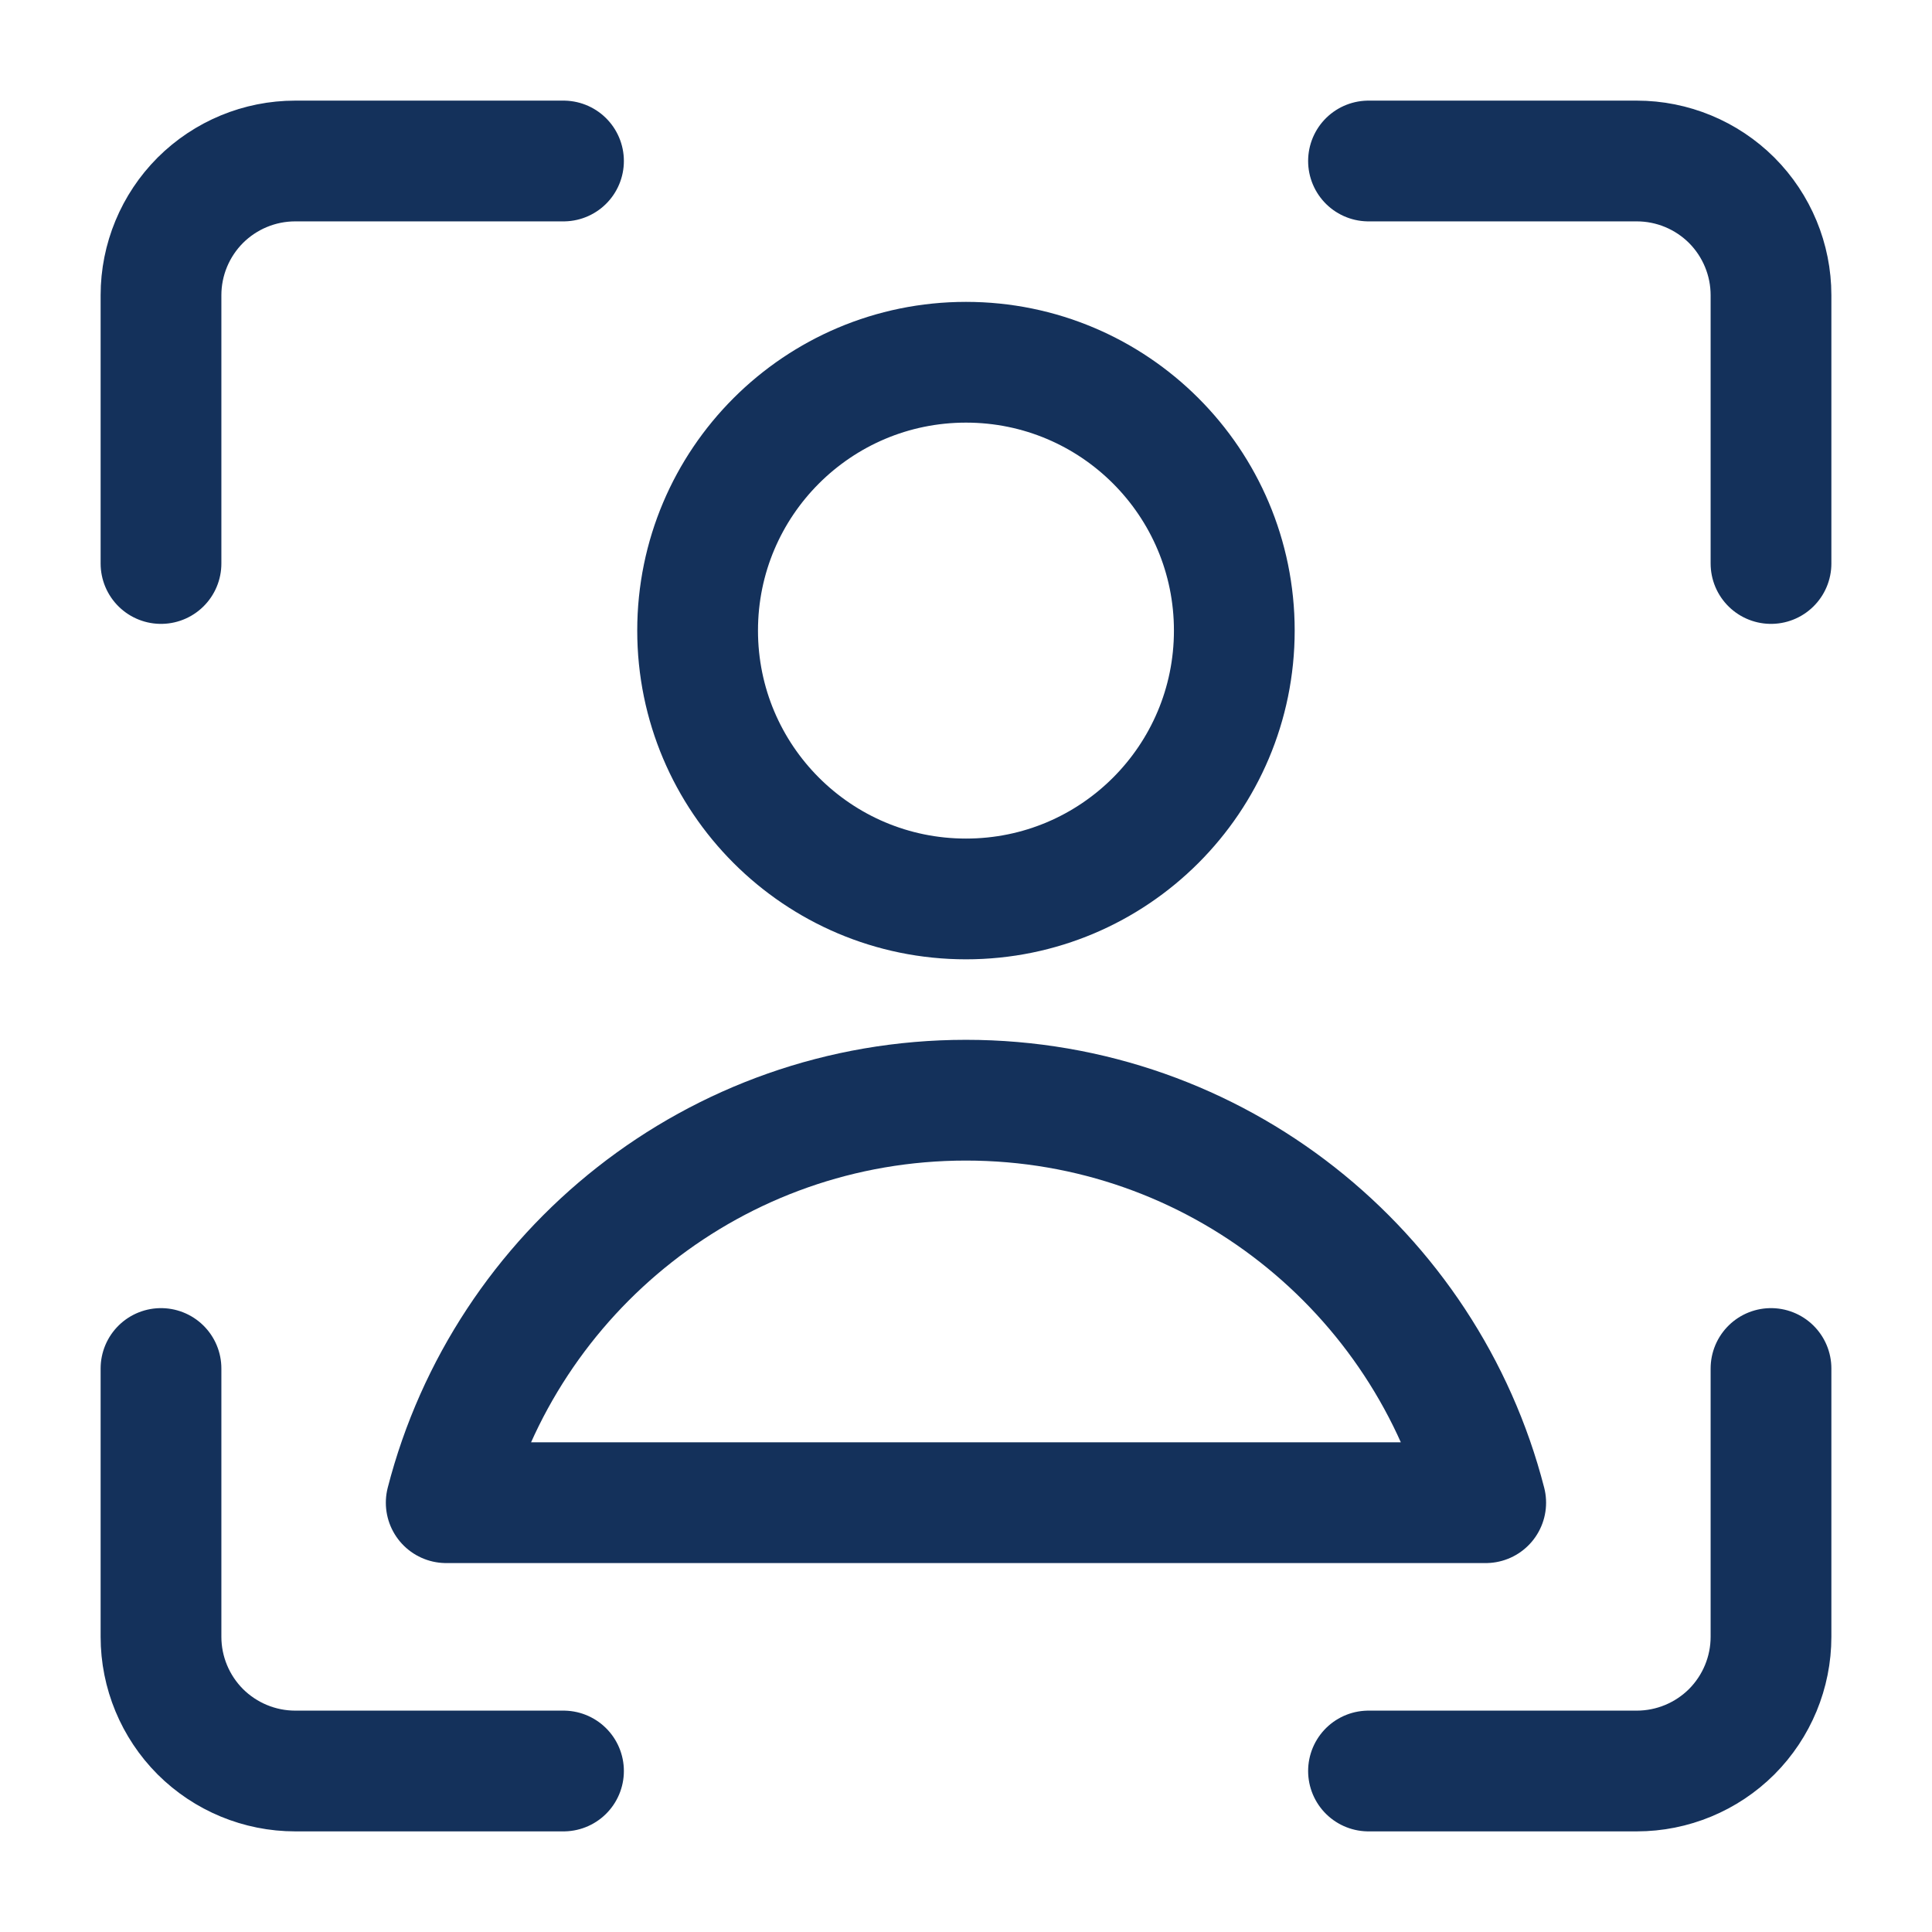 <svg width="24" height="24" viewBox="0 0 24 24" fill="none" xmlns="http://www.w3.org/2000/svg">
<path d="M22 17V20.333C22 20.775 21.824 21.199 21.512 21.512C21.199 21.824 20.775 22 20.333 22H17M17 2H20.333C20.775 2 21.199 2.176 21.512 2.488C21.824 2.801 22 3.225 22 3.667V7M2 7V3.667C2 3.225 2.176 2.801 2.488 2.488C2.801 2.176 3.225 2 3.667 2H7M7 22H3.667C3.225 22 2.801 21.824 2.488 21.512C2.176 21.199 2 20.775 2 20.333V17M12 11.167C13.841 11.167 15.333 9.674 15.333 7.833C15.333 5.992 13.841 4.5 12 4.5C10.159 4.5 8.666 5.992 8.666 7.833C8.666 9.674 10.159 11.167 12 11.167ZM11.999 13.667C8.893 13.667 6.283 15.791 5.543 18.667H18.456C17.716 15.791 15.106 13.667 11.999 13.667Z" stroke="#14315B" stroke-width="1.5" stroke-linecap="round" stroke-linejoin="round"/>
</svg>
